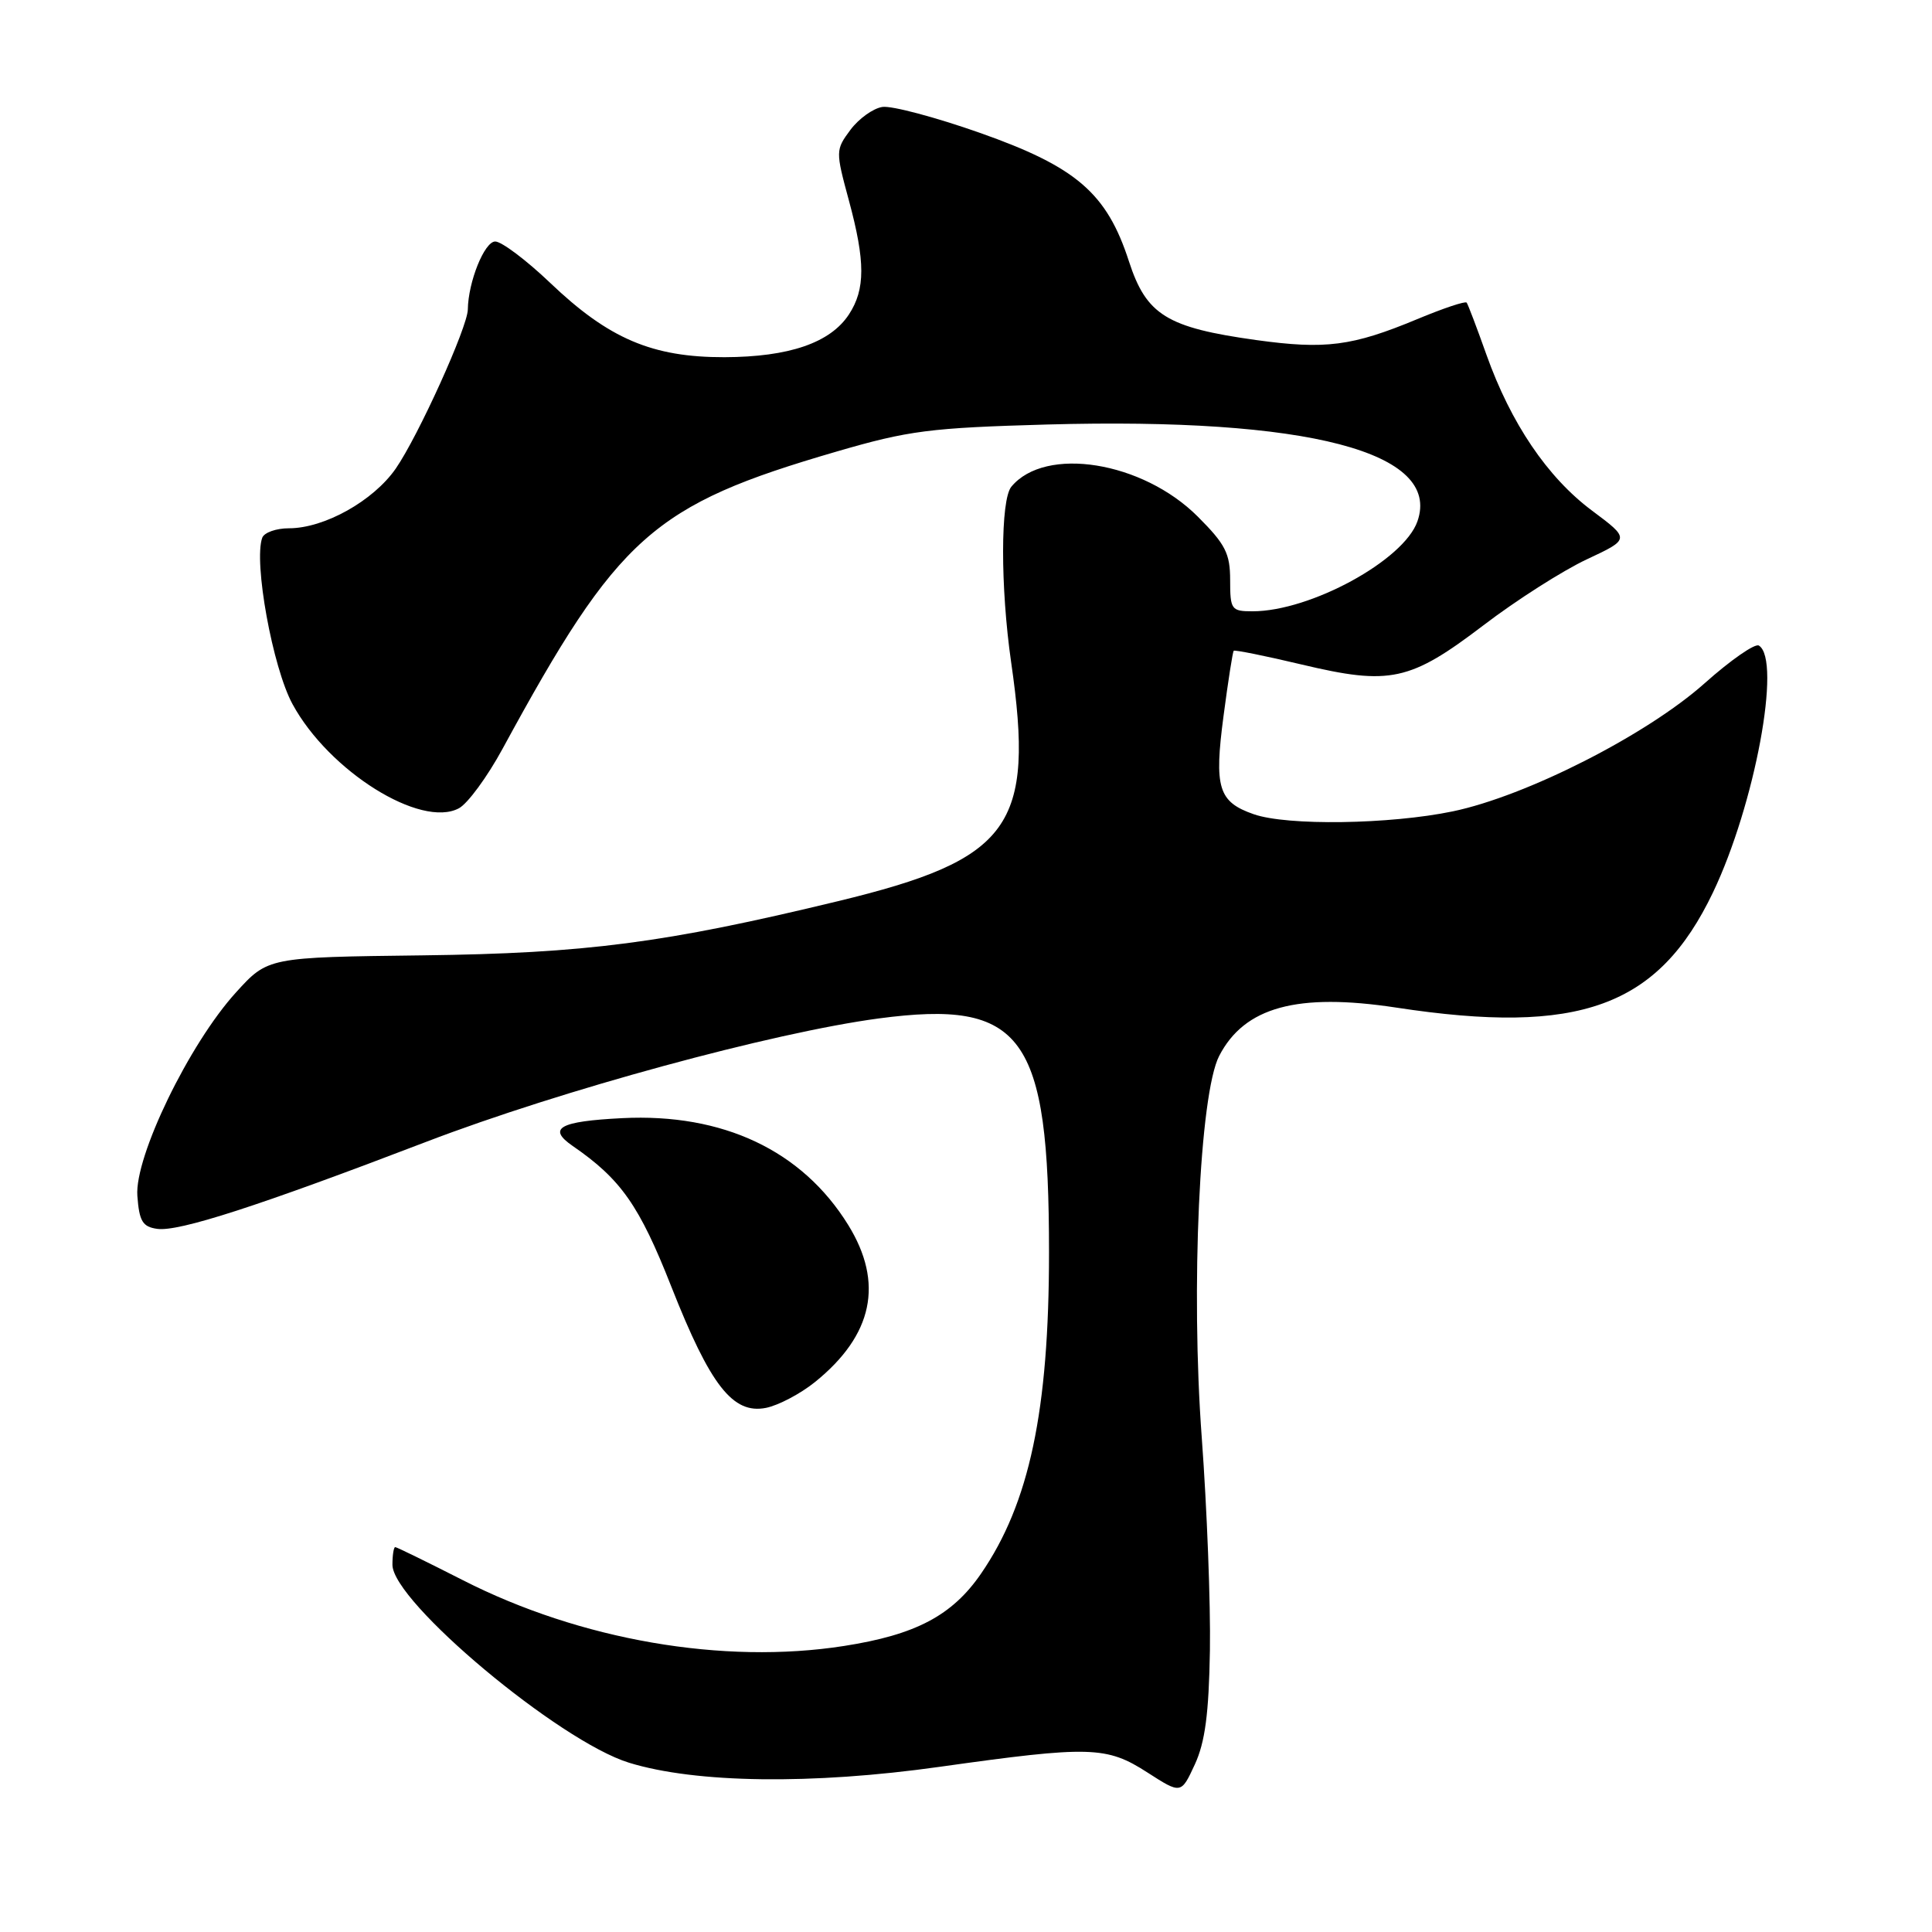 <?xml version="1.0" encoding="UTF-8" standalone="no"?>
<!DOCTYPE svg PUBLIC "-//W3C//DTD SVG 1.1//EN" "http://www.w3.org/Graphics/SVG/1.1/DTD/svg11.dtd" >
<svg xmlns="http://www.w3.org/2000/svg" xmlns:xlink="http://www.w3.org/1999/xlink" version="1.1" viewBox="0 0 256 256">
 <g >
 <path fill="currentColor"
d=" M 160.32 218.69 C 160.42 212.53 159.93 199.85 159.24 190.50 C 157.77 170.81 158.95 144.92 161.55 139.91 C 164.90 133.43 171.90 131.52 185.00 133.51 C 209.29 137.22 219.72 133.43 226.98 118.25 C 232.53 106.64 236.10 87.42 233.06 85.54 C 232.55 85.22 229.31 87.47 225.88 90.53 C 218.21 97.37 202.28 105.47 192.50 107.51 C 184.17 109.24 170.56 109.44 166.13 107.89 C 161.43 106.26 160.86 104.39 162.13 94.83 C 162.73 90.25 163.34 86.38 163.47 86.23 C 163.59 86.09 167.65 86.90 172.47 88.05 C 184.20 90.84 186.82 90.27 196.57 82.85 C 200.93 79.52 207.09 75.60 210.25 74.12 C 216.00 71.43 216.00 71.43 210.95 67.66 C 205.04 63.25 200.20 56.09 196.96 47.00 C 195.69 43.42 194.51 40.32 194.34 40.10 C 194.16 39.87 191.21 40.86 187.76 42.30 C 179.18 45.87 175.63 46.33 166.46 45.06 C 154.60 43.41 151.90 41.74 149.59 34.63 C 146.66 25.58 142.62 22.11 129.83 17.60 C 123.96 15.53 118.16 13.99 116.93 14.17 C 115.70 14.35 113.80 15.72 112.69 17.20 C 110.71 19.87 110.71 20.01 112.49 26.59 C 114.67 34.65 114.67 38.33 112.49 41.66 C 110.02 45.43 104.56 47.30 96.00 47.33 C 86.43 47.35 80.66 44.89 72.89 37.47 C 69.73 34.46 66.46 32.00 65.62 32.00 C 64.19 32.00 62.04 37.35 61.99 41.00 C 61.97 43.33 55.41 57.80 52.44 62.09 C 49.47 66.37 42.98 70.00 38.29 70.00 C 36.60 70.00 35.01 70.56 34.75 71.25 C 33.58 74.45 36.12 88.45 38.76 93.30 C 43.59 102.19 55.76 109.80 60.81 107.10 C 61.97 106.48 64.57 102.94 66.58 99.24 C 81.95 70.97 86.49 66.93 110.83 59.84 C 120.43 57.04 123.22 56.69 138.73 56.25 C 173.36 55.29 191.02 59.90 187.82 69.07 C 186.03 74.24 173.63 81.00 165.97 81.00 C 163.16 81.00 163.00 80.78 163.00 76.87 C 163.00 73.34 162.38 72.12 158.72 68.46 C 151.40 61.13 138.51 59.06 134.01 64.49 C 132.56 66.24 132.55 77.81 133.98 87.74 C 137.13 109.51 133.97 113.87 111.00 119.42 C 88.04 124.97 77.63 126.32 56.00 126.59 C 35.50 126.84 35.50 126.84 31.27 131.50 C 25.07 138.31 17.82 153.27 18.20 158.45 C 18.45 161.82 18.89 162.56 20.83 162.83 C 23.68 163.23 34.15 159.85 56.50 151.29 C 74.33 144.46 102.35 136.83 116.43 134.95 C 135.56 132.41 139.00 137.14 139.00 165.96 C 139.00 186.92 136.40 199.20 129.99 208.52 C 126.17 214.07 121.34 216.62 111.83 218.10 C 95.85 220.60 76.89 217.32 61.31 209.37 C 56.59 206.97 52.57 205.00 52.37 205.00 C 52.17 205.00 52.00 206.05 52.00 207.34 C 52.00 212.23 74.09 230.72 83.35 233.57 C 92.18 236.29 107.60 236.50 124.53 234.11 C 144.47 231.31 146.62 231.37 152.05 234.87 C 156.50 237.73 156.50 237.73 158.32 233.80 C 159.68 230.85 160.18 227.08 160.32 218.69 Z  M 108.00 183.12 C 115.68 176.91 117.14 170.00 112.39 162.31 C 106.29 152.45 95.80 147.49 82.45 148.16 C 74.10 148.58 72.48 149.50 75.89 151.85 C 82.28 156.25 84.72 159.73 88.96 170.50 C 94.13 183.61 97.11 187.42 101.50 186.55 C 103.14 186.22 106.07 184.68 108.00 183.12 Z "/>
</g>
</svg>